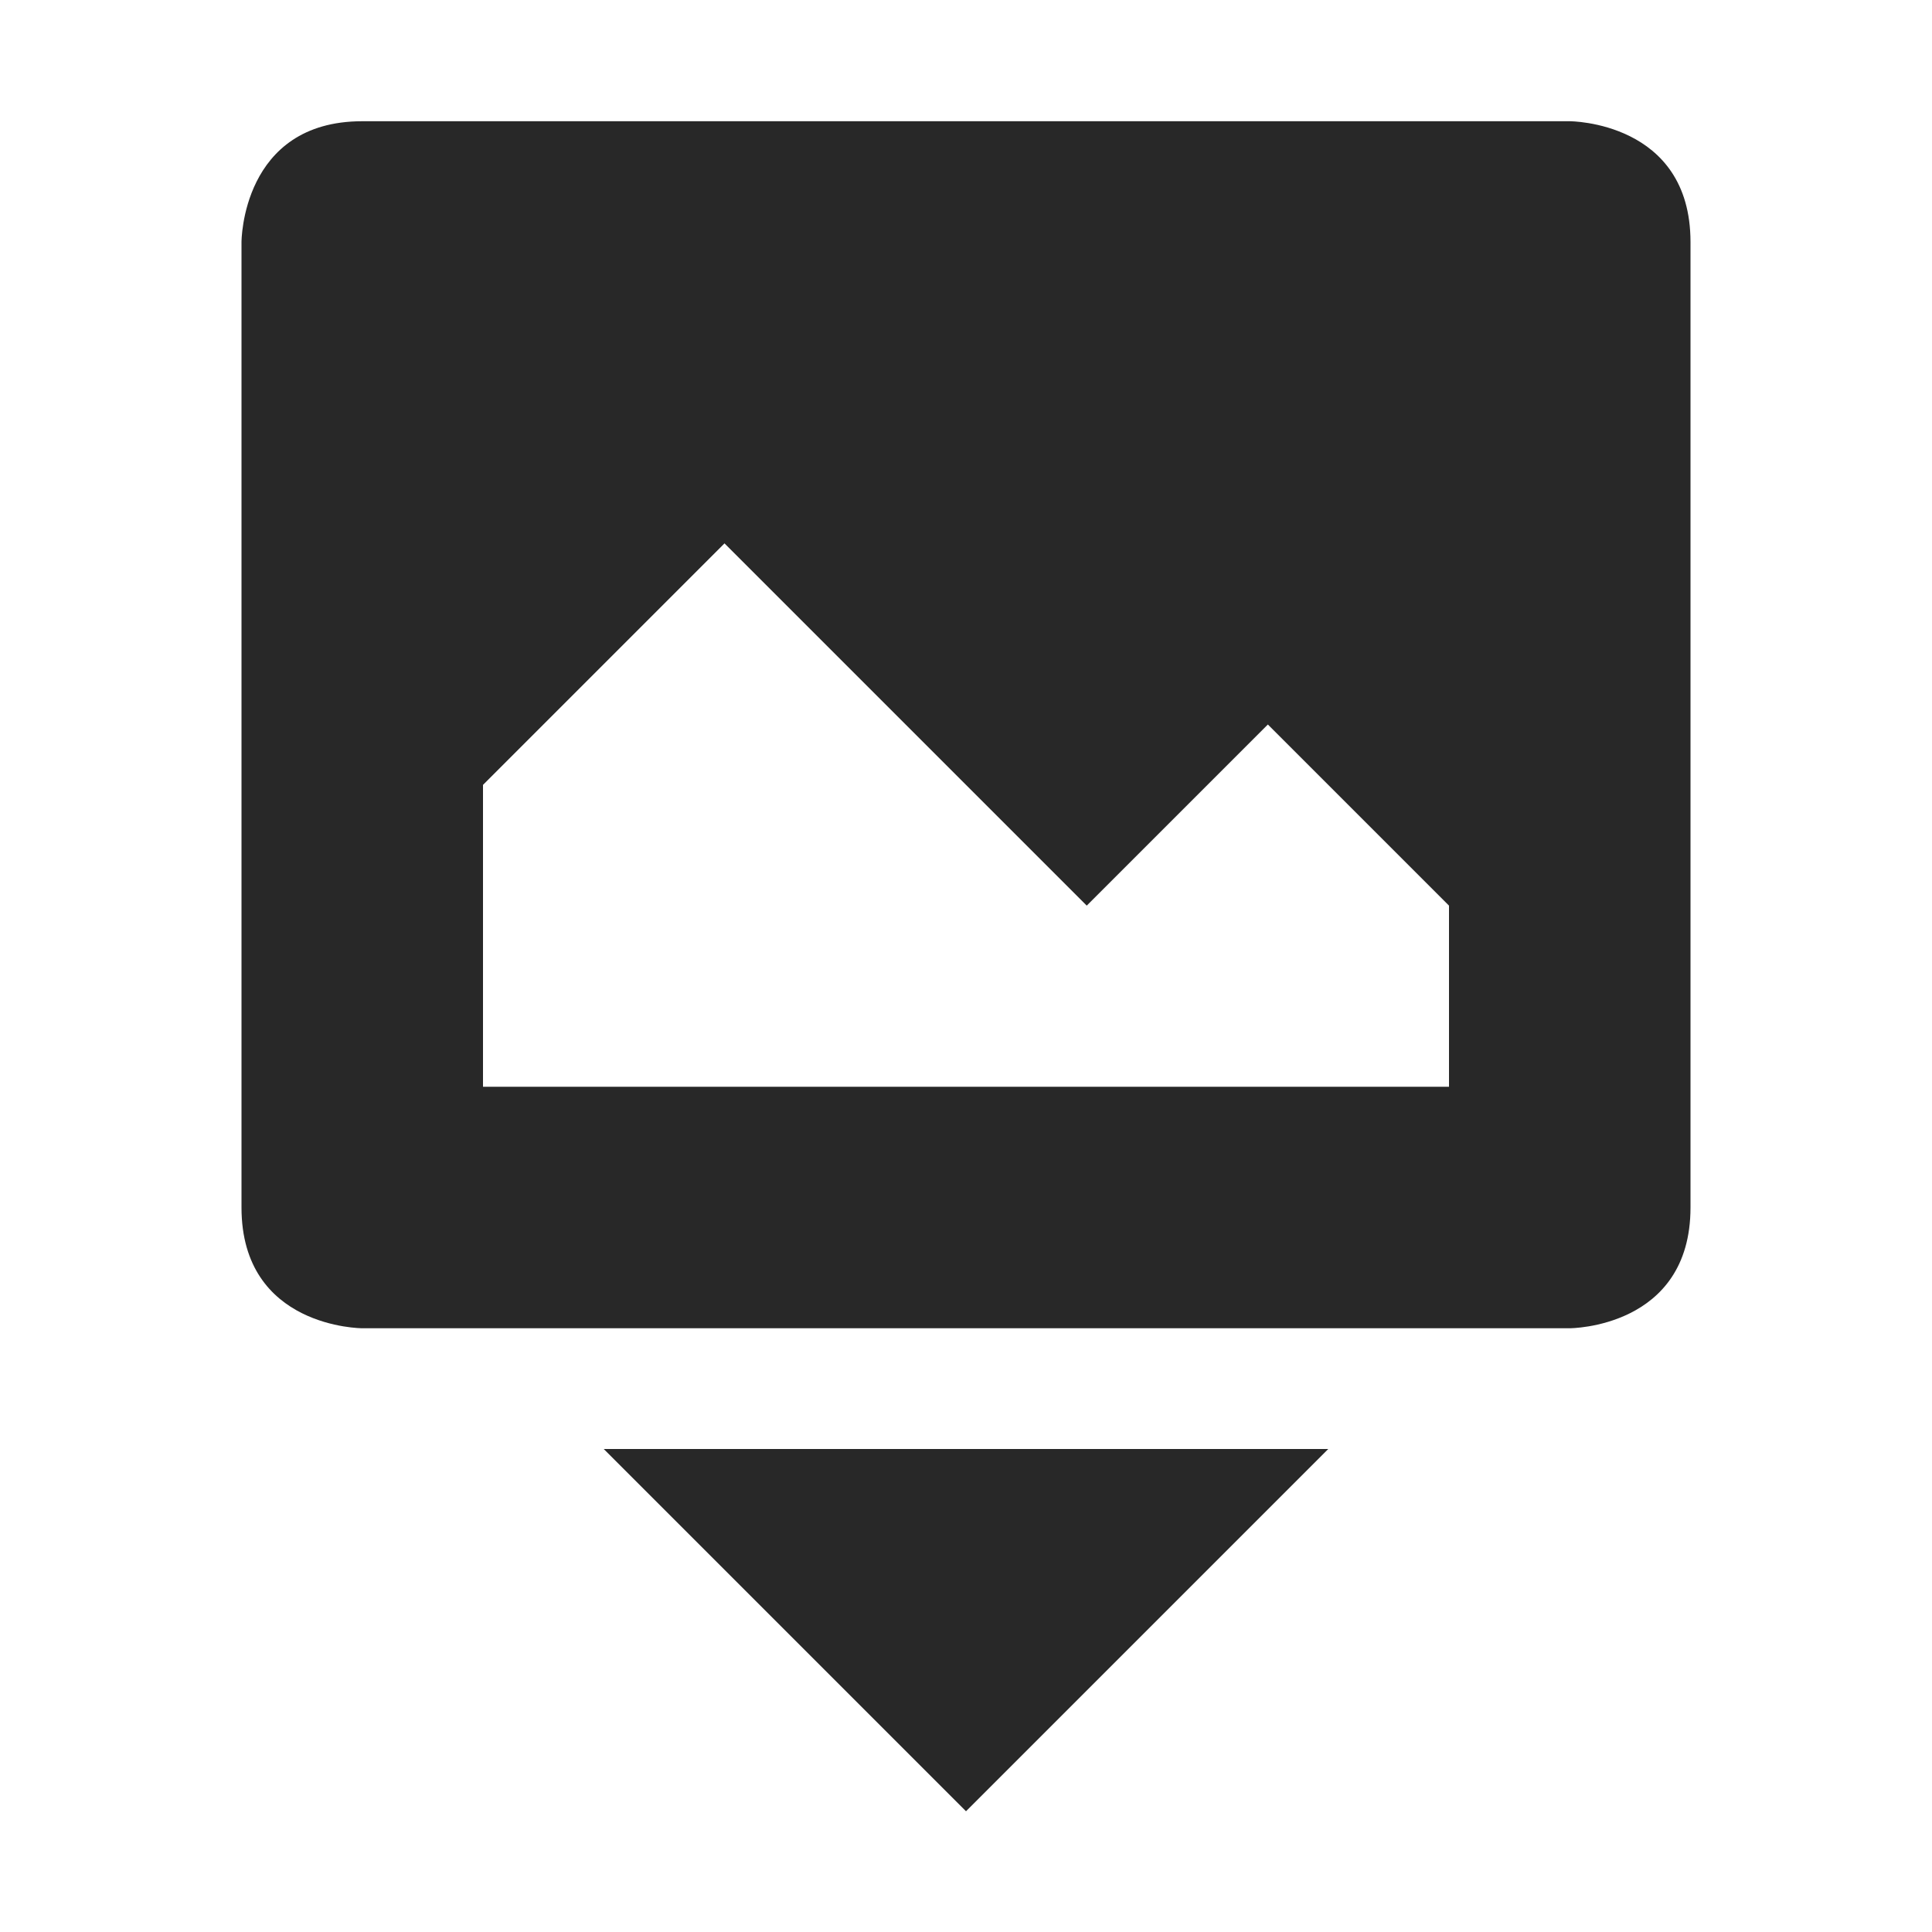 <svg width="16" height="16" version="1.1" xmlns="http://www.w3.org/2000/svg">
  <defs>
    <style id="current-color-scheme" type="text/css">.ColorScheme-Text { color:#282828; } .ColorScheme-Highlight { color:#458588; }</style>
  </defs>
  <path class="ColorScheme-Text" d="m3 1.004c-1 0-1 1-1 1v7.996c3e-5 1 1 1 1 1h10s1 0 1-1v-7.996c-3e-5 -1-1-1-1-1zm3 3.496 3 3 1.5-1.5 1.5 1.5v1.5h-8v-2.5zm-1 7.5 3 3 3-3z" fill="currentColor"/>
</svg>
